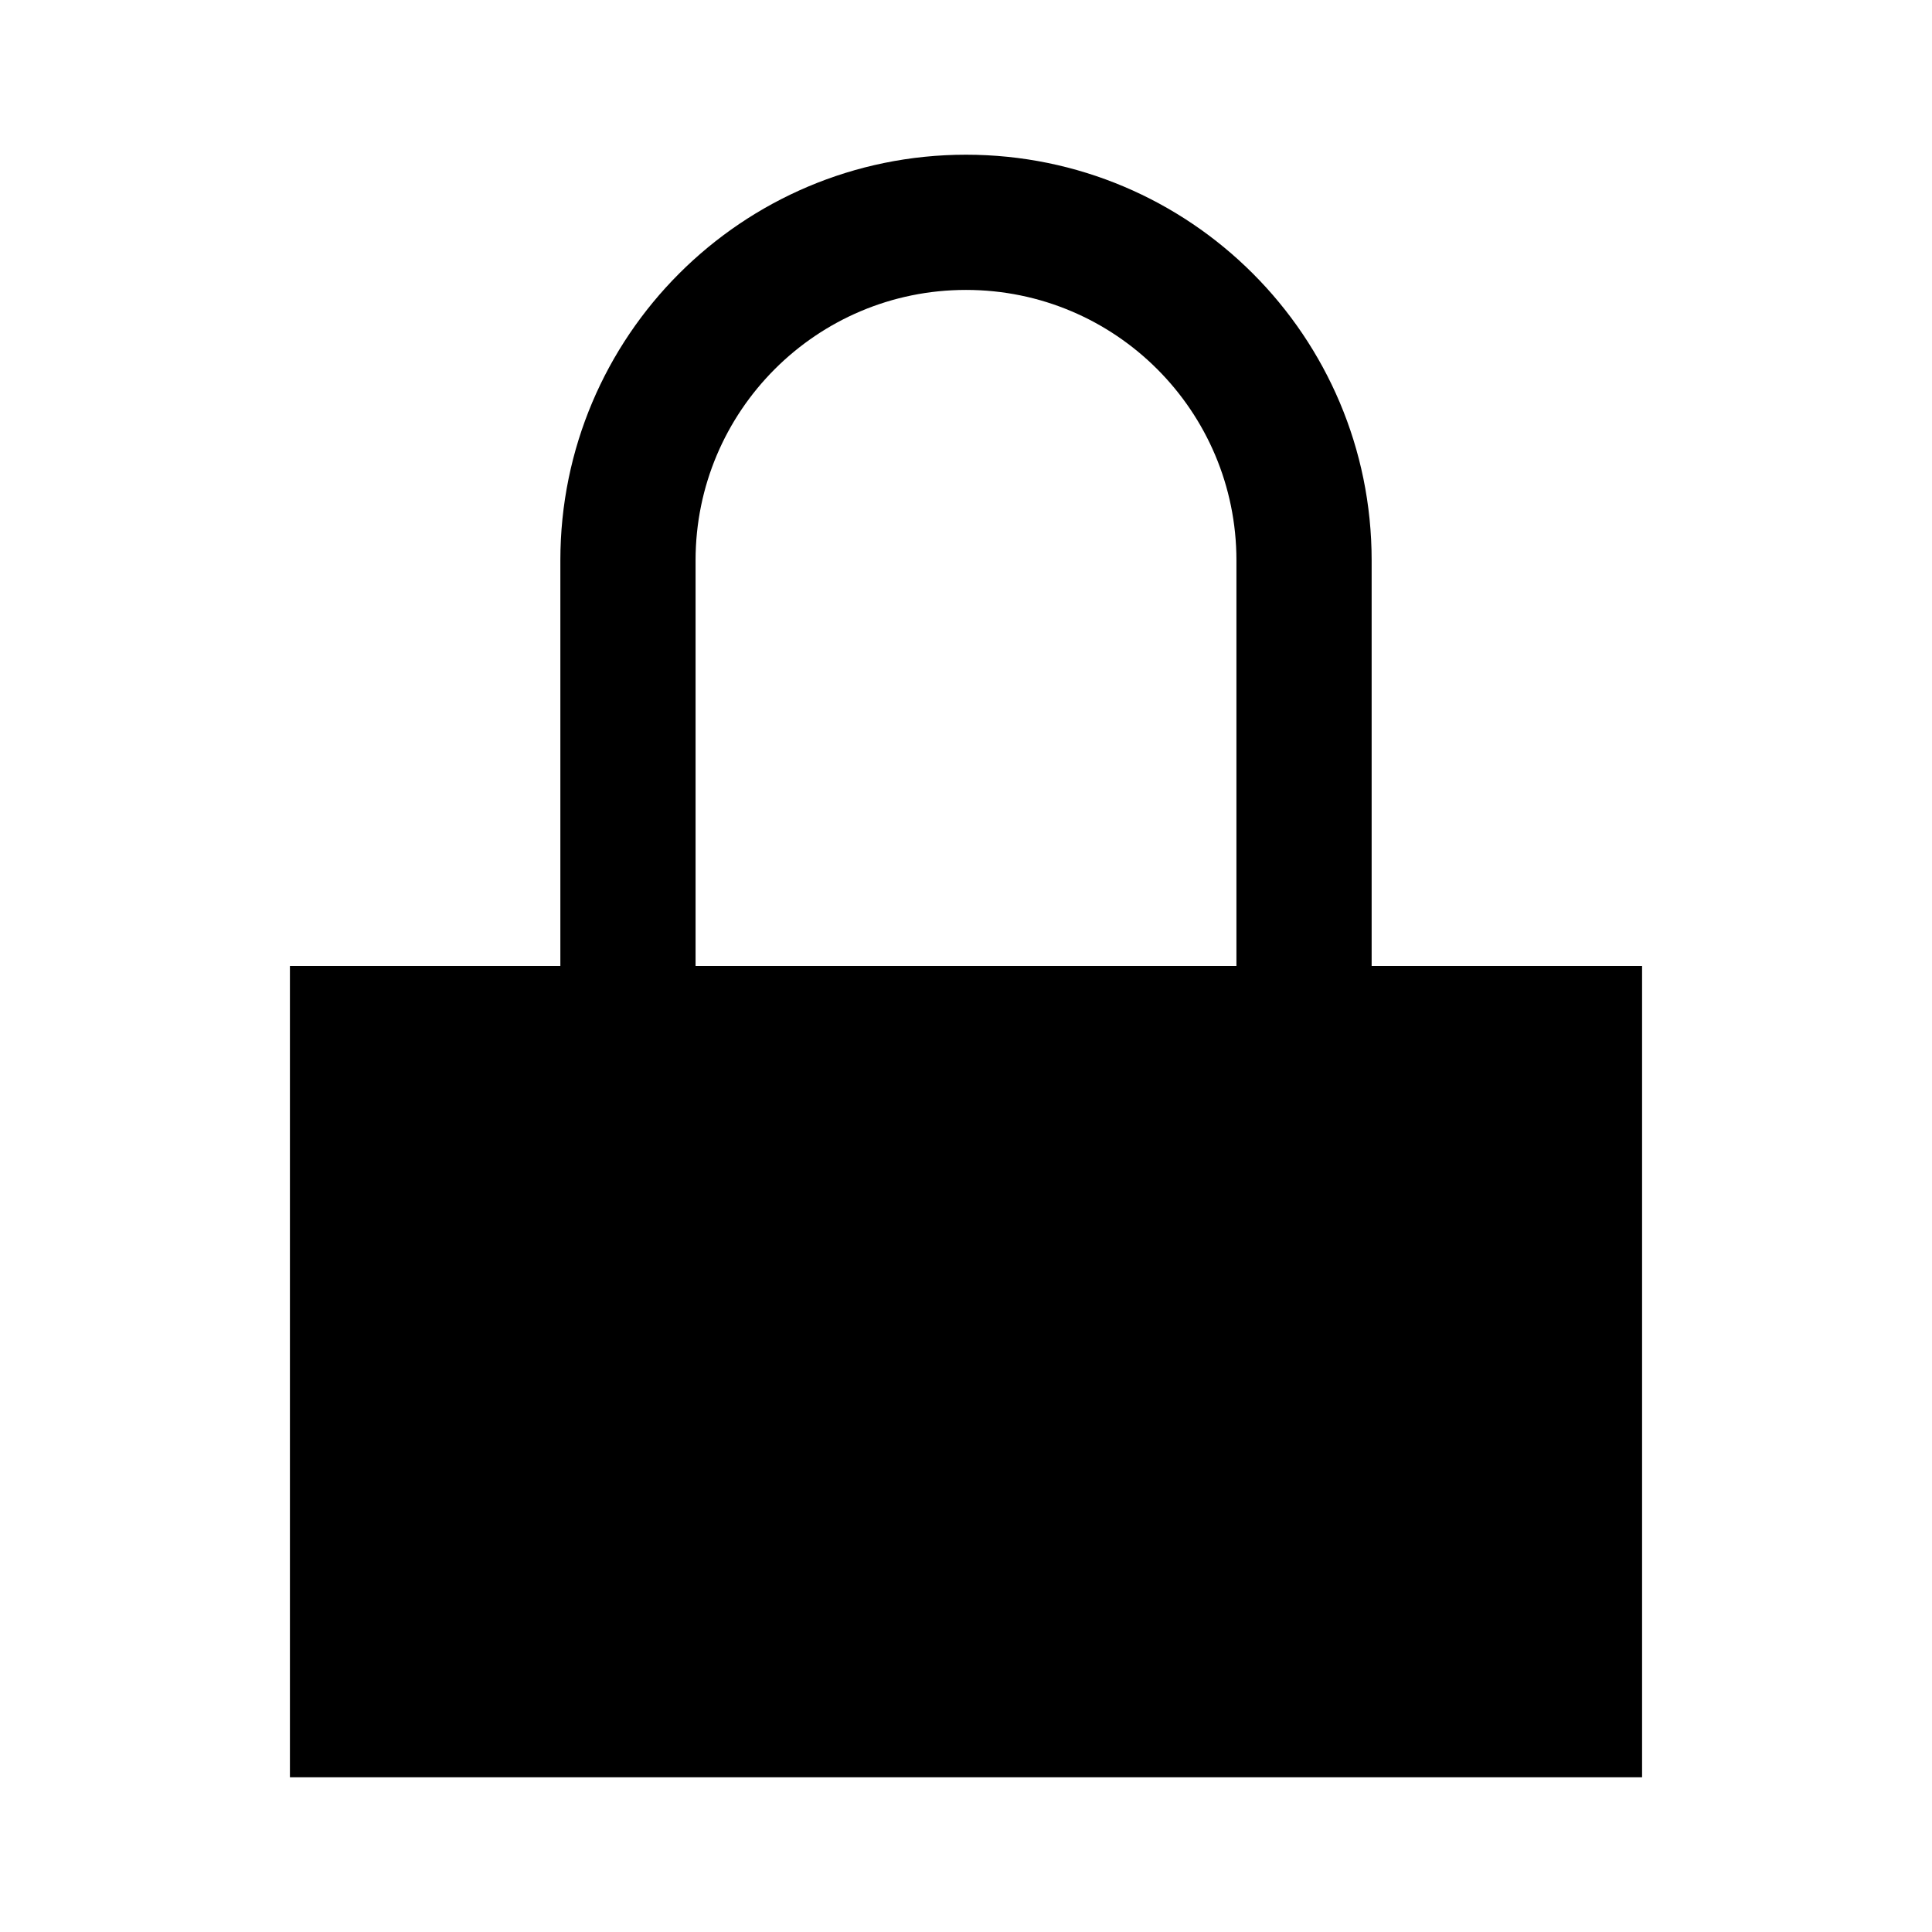 <?xml version="1.0" encoding="UTF-8" standalone="no"?><svg   xmlns:dc="http://purl.org/dc/elements/1.1/"   xmlns:cc="http://creativecommons.org/ns#"   xmlns:rdf="http://www.w3.org/1999/02/22-rdf-syntax-ns#"   xmlns:svg="http://www.w3.org/2000/svg"   xmlns="http://www.w3.org/2000/svg"   xmlns:sodipodi="http://sodipodi.sourceforge.net/DTD/sodipodi-0.dtd"   xmlns:inkscape="http://www.inkscape.org/namespaces/inkscape"   inkscape:version="1.0rc1 (09960d6, 2020-04-09)"   height="512"   width="512"   sodipodi:docname="emblem-encrypted-locked-symbolic.svg"   id="svg6"   version="1.1"   viewBox="0 0 512 512">    <sodipodi:namedview     inkscape:current-layer="svg6"     inkscape:cy="180.64994"     inkscape:cx="-775.95728"     inkscape:zoom="0.5080991"     showgrid="false"     id="namedview8"     inkscape:window-height="480"     inkscape:window-width="640"     inkscape:pageshadow="2"     inkscape:pageopacity="0"     guidetolerance="10"     gridtolerance="10"     objecttolerance="10"     borderopacity="1"     bordercolor="#666666"     pagecolor="#ffffff" />  <defs     fill="#000000"     color="#53b7ec"     id="defs3051">    <style       id="current-color-scheme"       type="text/css">      .ColorScheme-Text {        color:#232629;      }      </style>  </defs>  <path     style="stroke-width:35.833"     inkscape:connector-curvature="0"     id="path4"     fill="#000000"     color="#53b7ec"     class="ColorScheme-Text"     d="M 256,41 C 196.629,41 148.5,89.129 148.5,148.5 V 256 H 76.833 V 471 H 435.167 V 256 H 363.5 V 148.5 C 363.5,89.129 315.371,41 256,41 Z m 0,35.833 c 39.58,0 71.667,32.086 71.667,71.667 V 256 H 184.333 V 148.5 c 0,-39.58 32.086,-71.667 71.667,-71.667 z" /></svg>